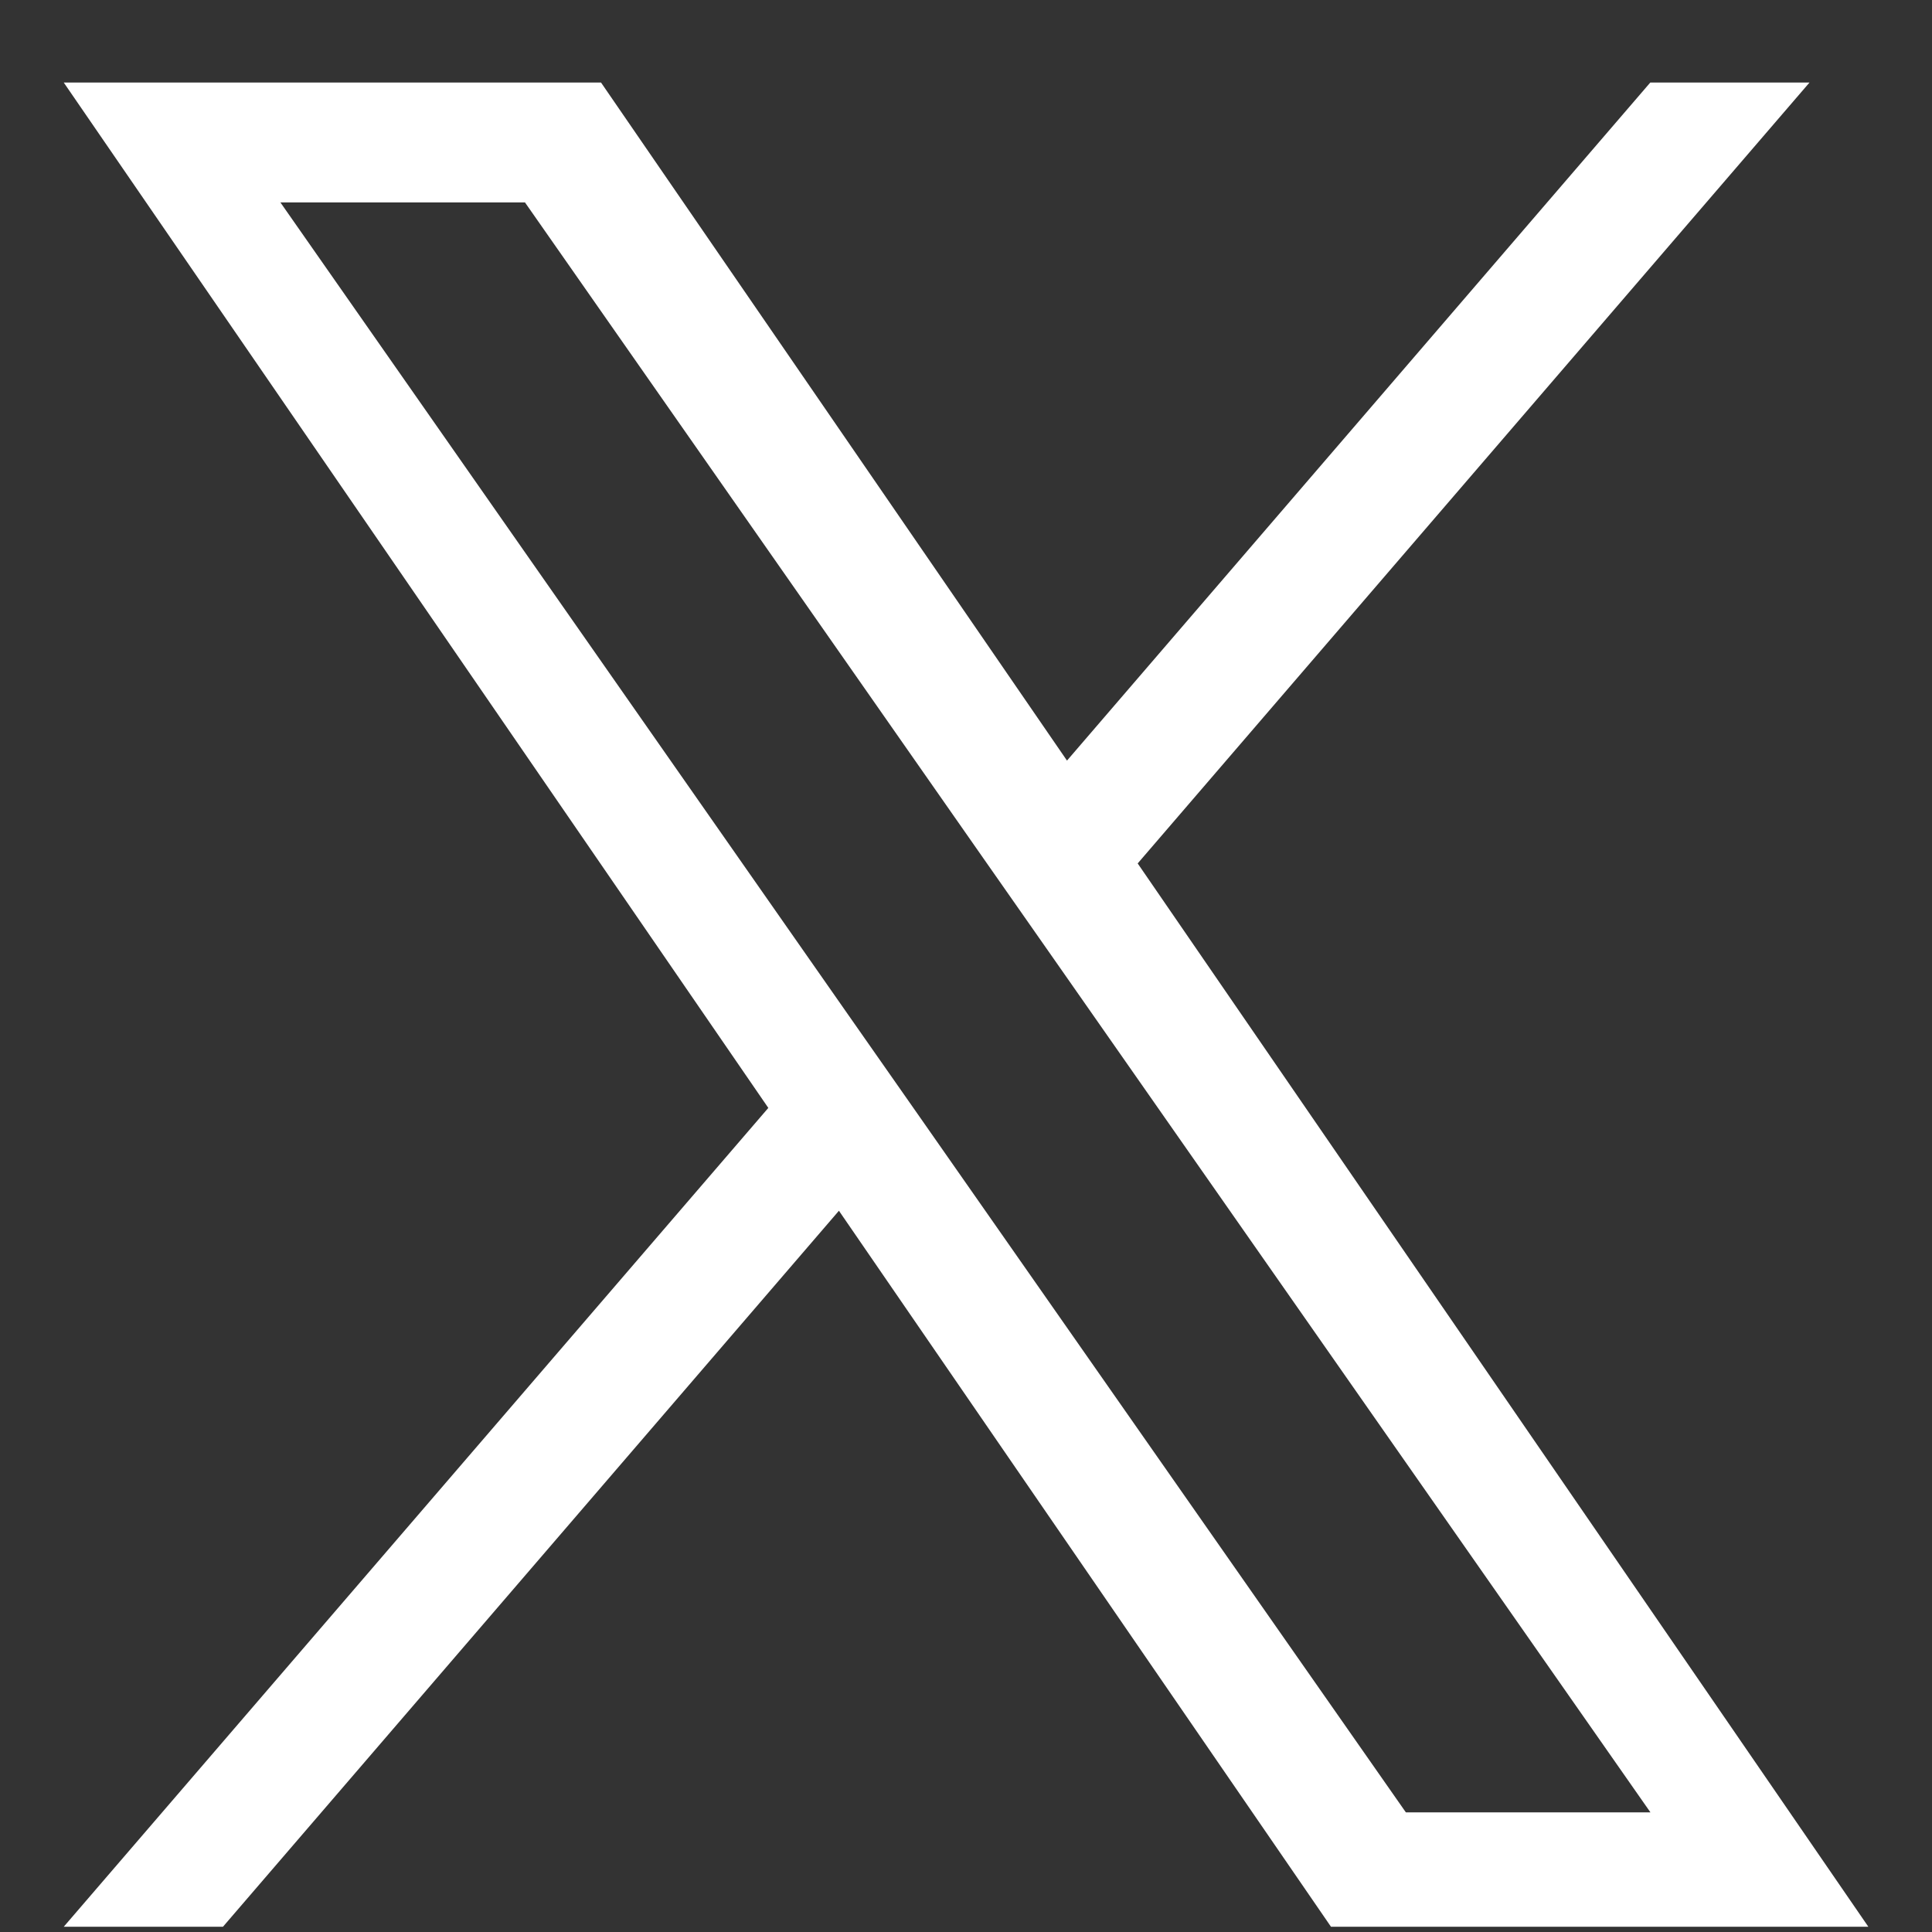 <svg width="22" height="22" viewBox="0 0 22 22" fill="none" xmlns="http://www.w3.org/2000/svg">
<rect x="0" y="0" width="22" height="22" fill="#333333" stroke="none"/>
<path d="M12.955 9.832L20.605 0.94H18.792L12.15 8.661L6.844 0.94H0.726L8.749 12.616L0.726 21.94H2.539L9.553 13.787L15.156 21.94H21.275L12.955 9.832ZM10.473 12.719L9.659 11.556L3.193 2.305H5.978L11.196 9.771L12.01 10.934L18.794 20.638H16.009L10.473 12.719Z" fill="white"/>
</svg>

